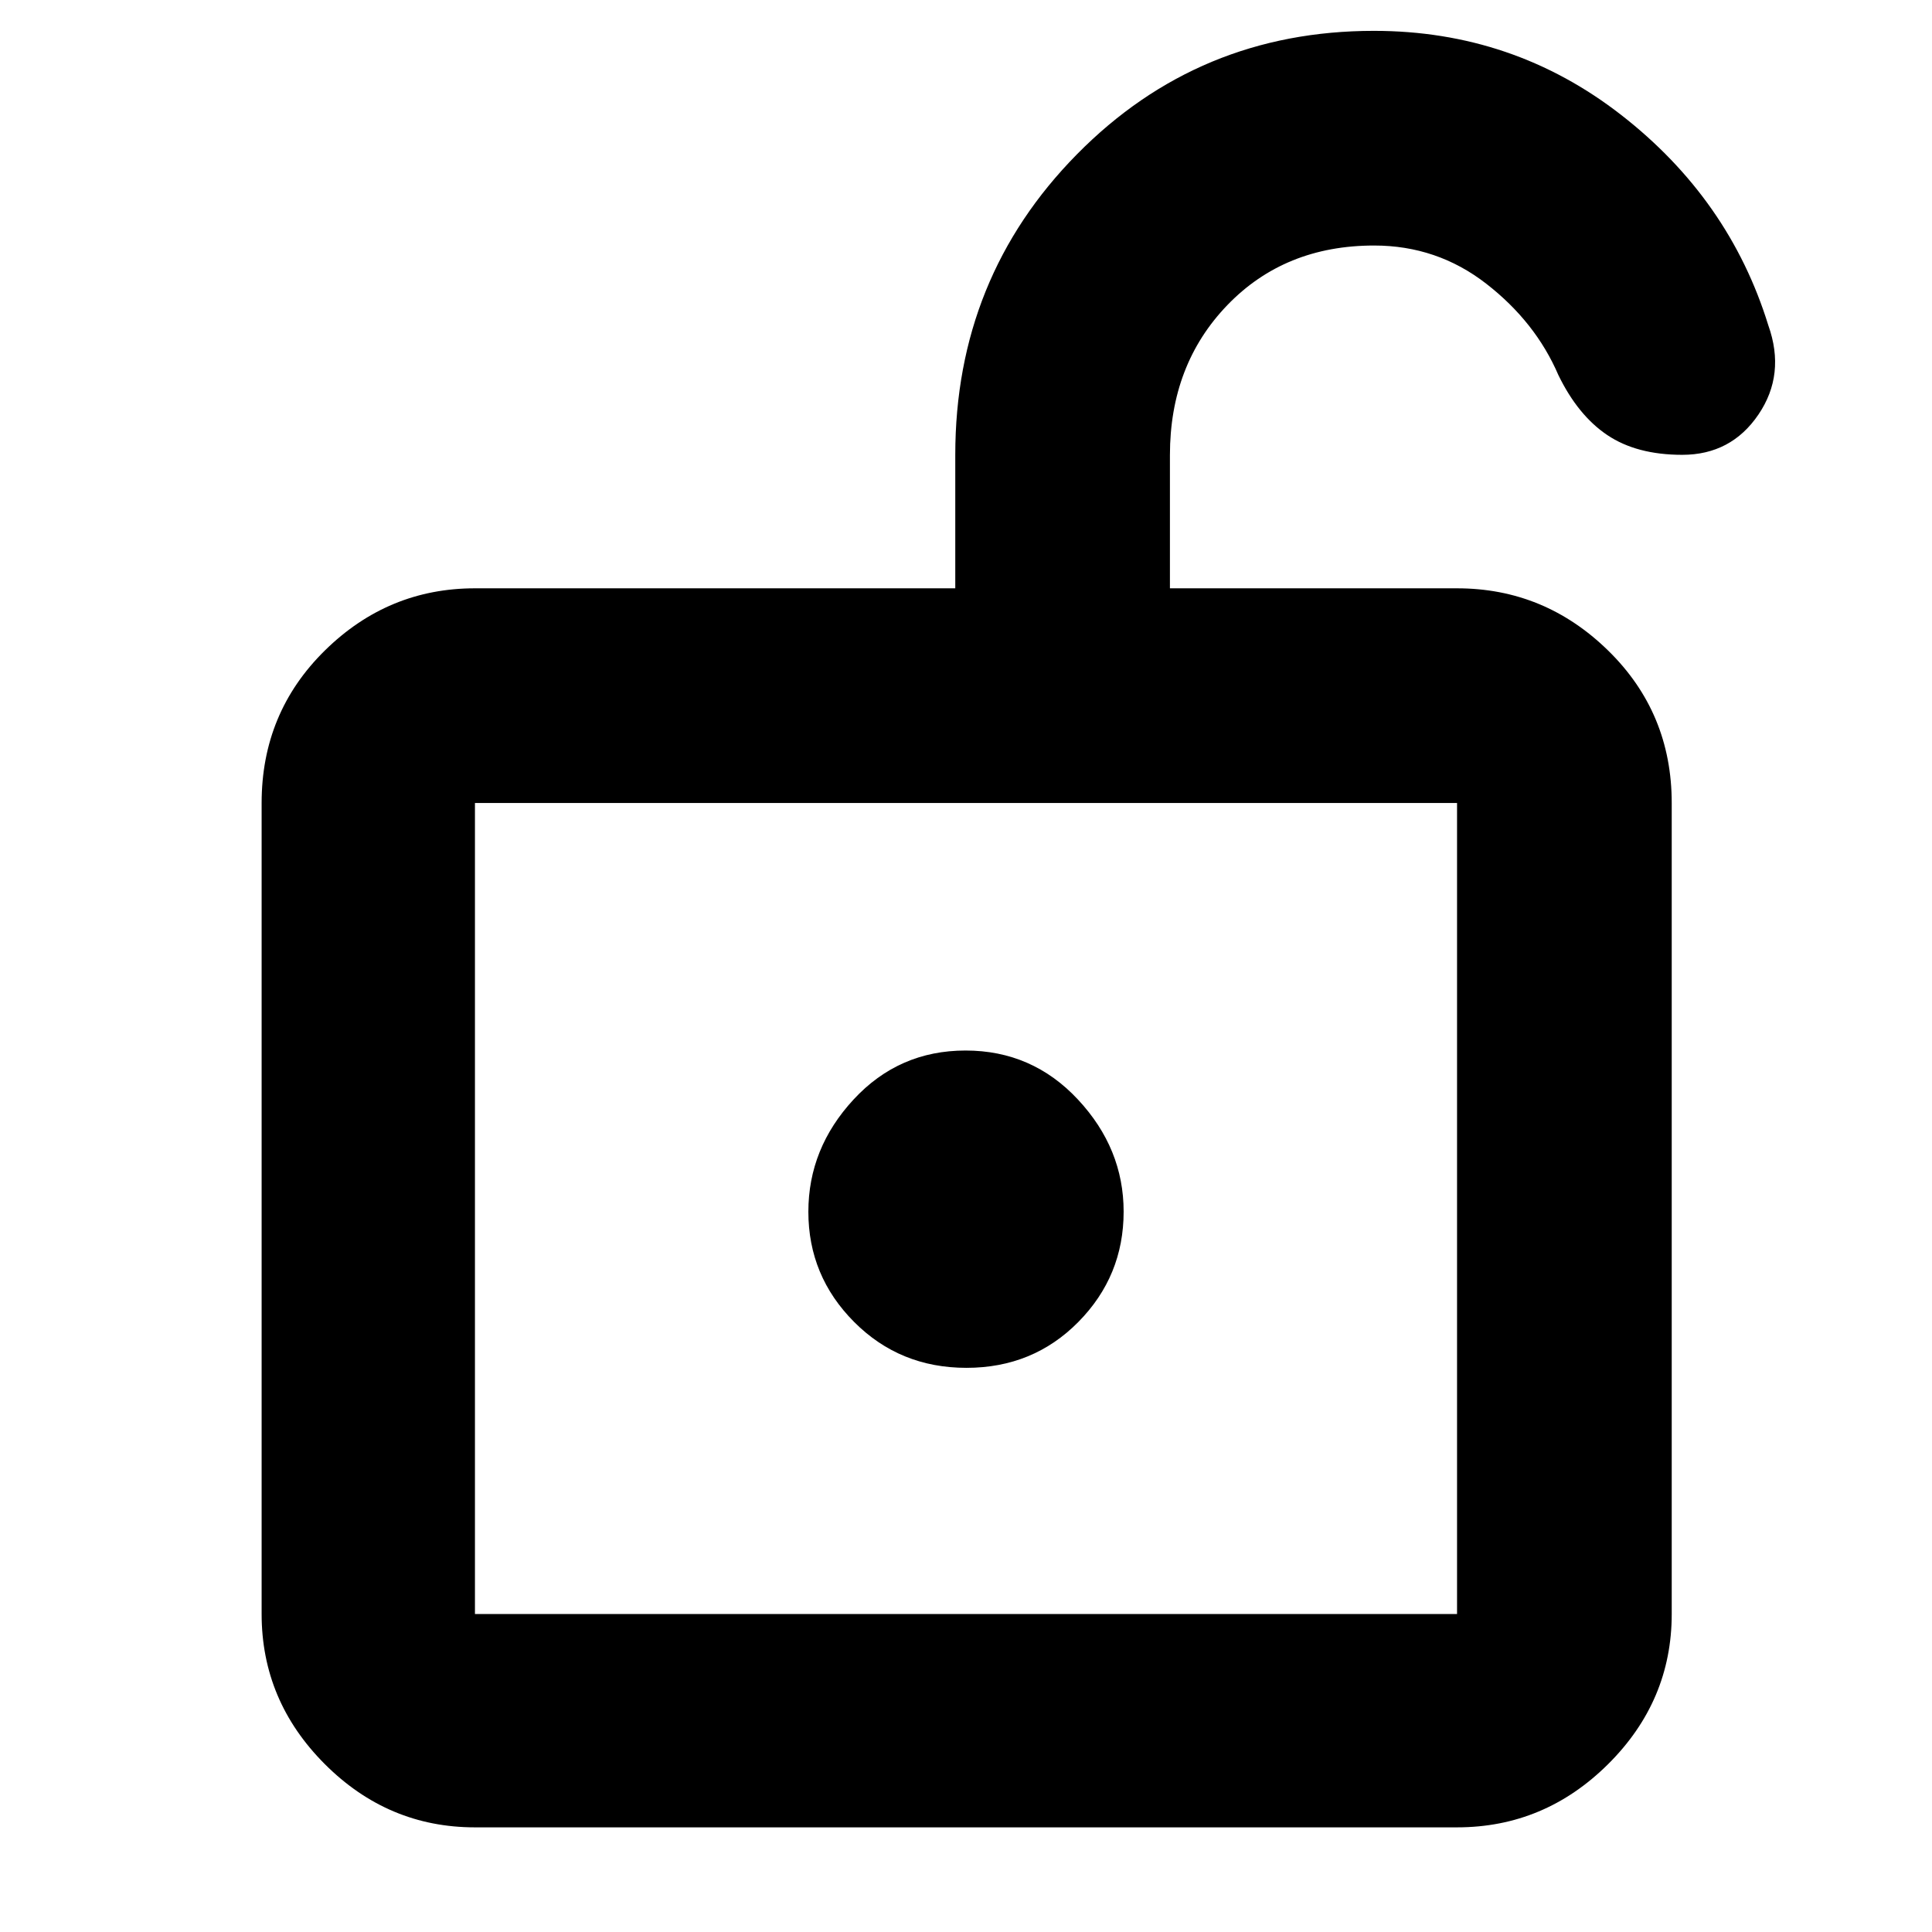 <svg xmlns="http://www.w3.org/2000/svg" height="40" viewBox="0 -960 960 960" width="40"><path d="M236-158h488v-403H236v403Zm244.22-122.33q33.11 0 55.61-22.8t22.5-54.81q0-31.39-22.72-55.73Q512.9-438 479.78-438q-33.11 0-55.61 24.3-22.5 24.29-22.5 55.81 0 31.92 22.72 54.74 22.71 22.82 55.83 22.82ZM236-158v-403 403Zm0 106q-43.18 0-74.59-31.41Q130-114.83 130-158v-403q0-44.85 31.41-75.76 31.41-30.91 74.59-30.91h238.67V-734q0-87.98 60.45-149.32 60.46-61.35 147.56-61.35 69.21 0 122.92 41.82 53.71 41.81 73.07 104.52 8.66 24.33-4.92 44.33t-37.85 20q-22.65 0-37.25-9.82-14.6-9.82-24.32-29.85Q763-800 738.54-819t-55.74-19q-44.41 0-72.94 29.61t-28.53 74.54v66.18H724q43.45 0 75.06 30.91T830.67-561v403q0 43.17-31.61 74.59Q767.45-52 724-52H236Z"/></svg>